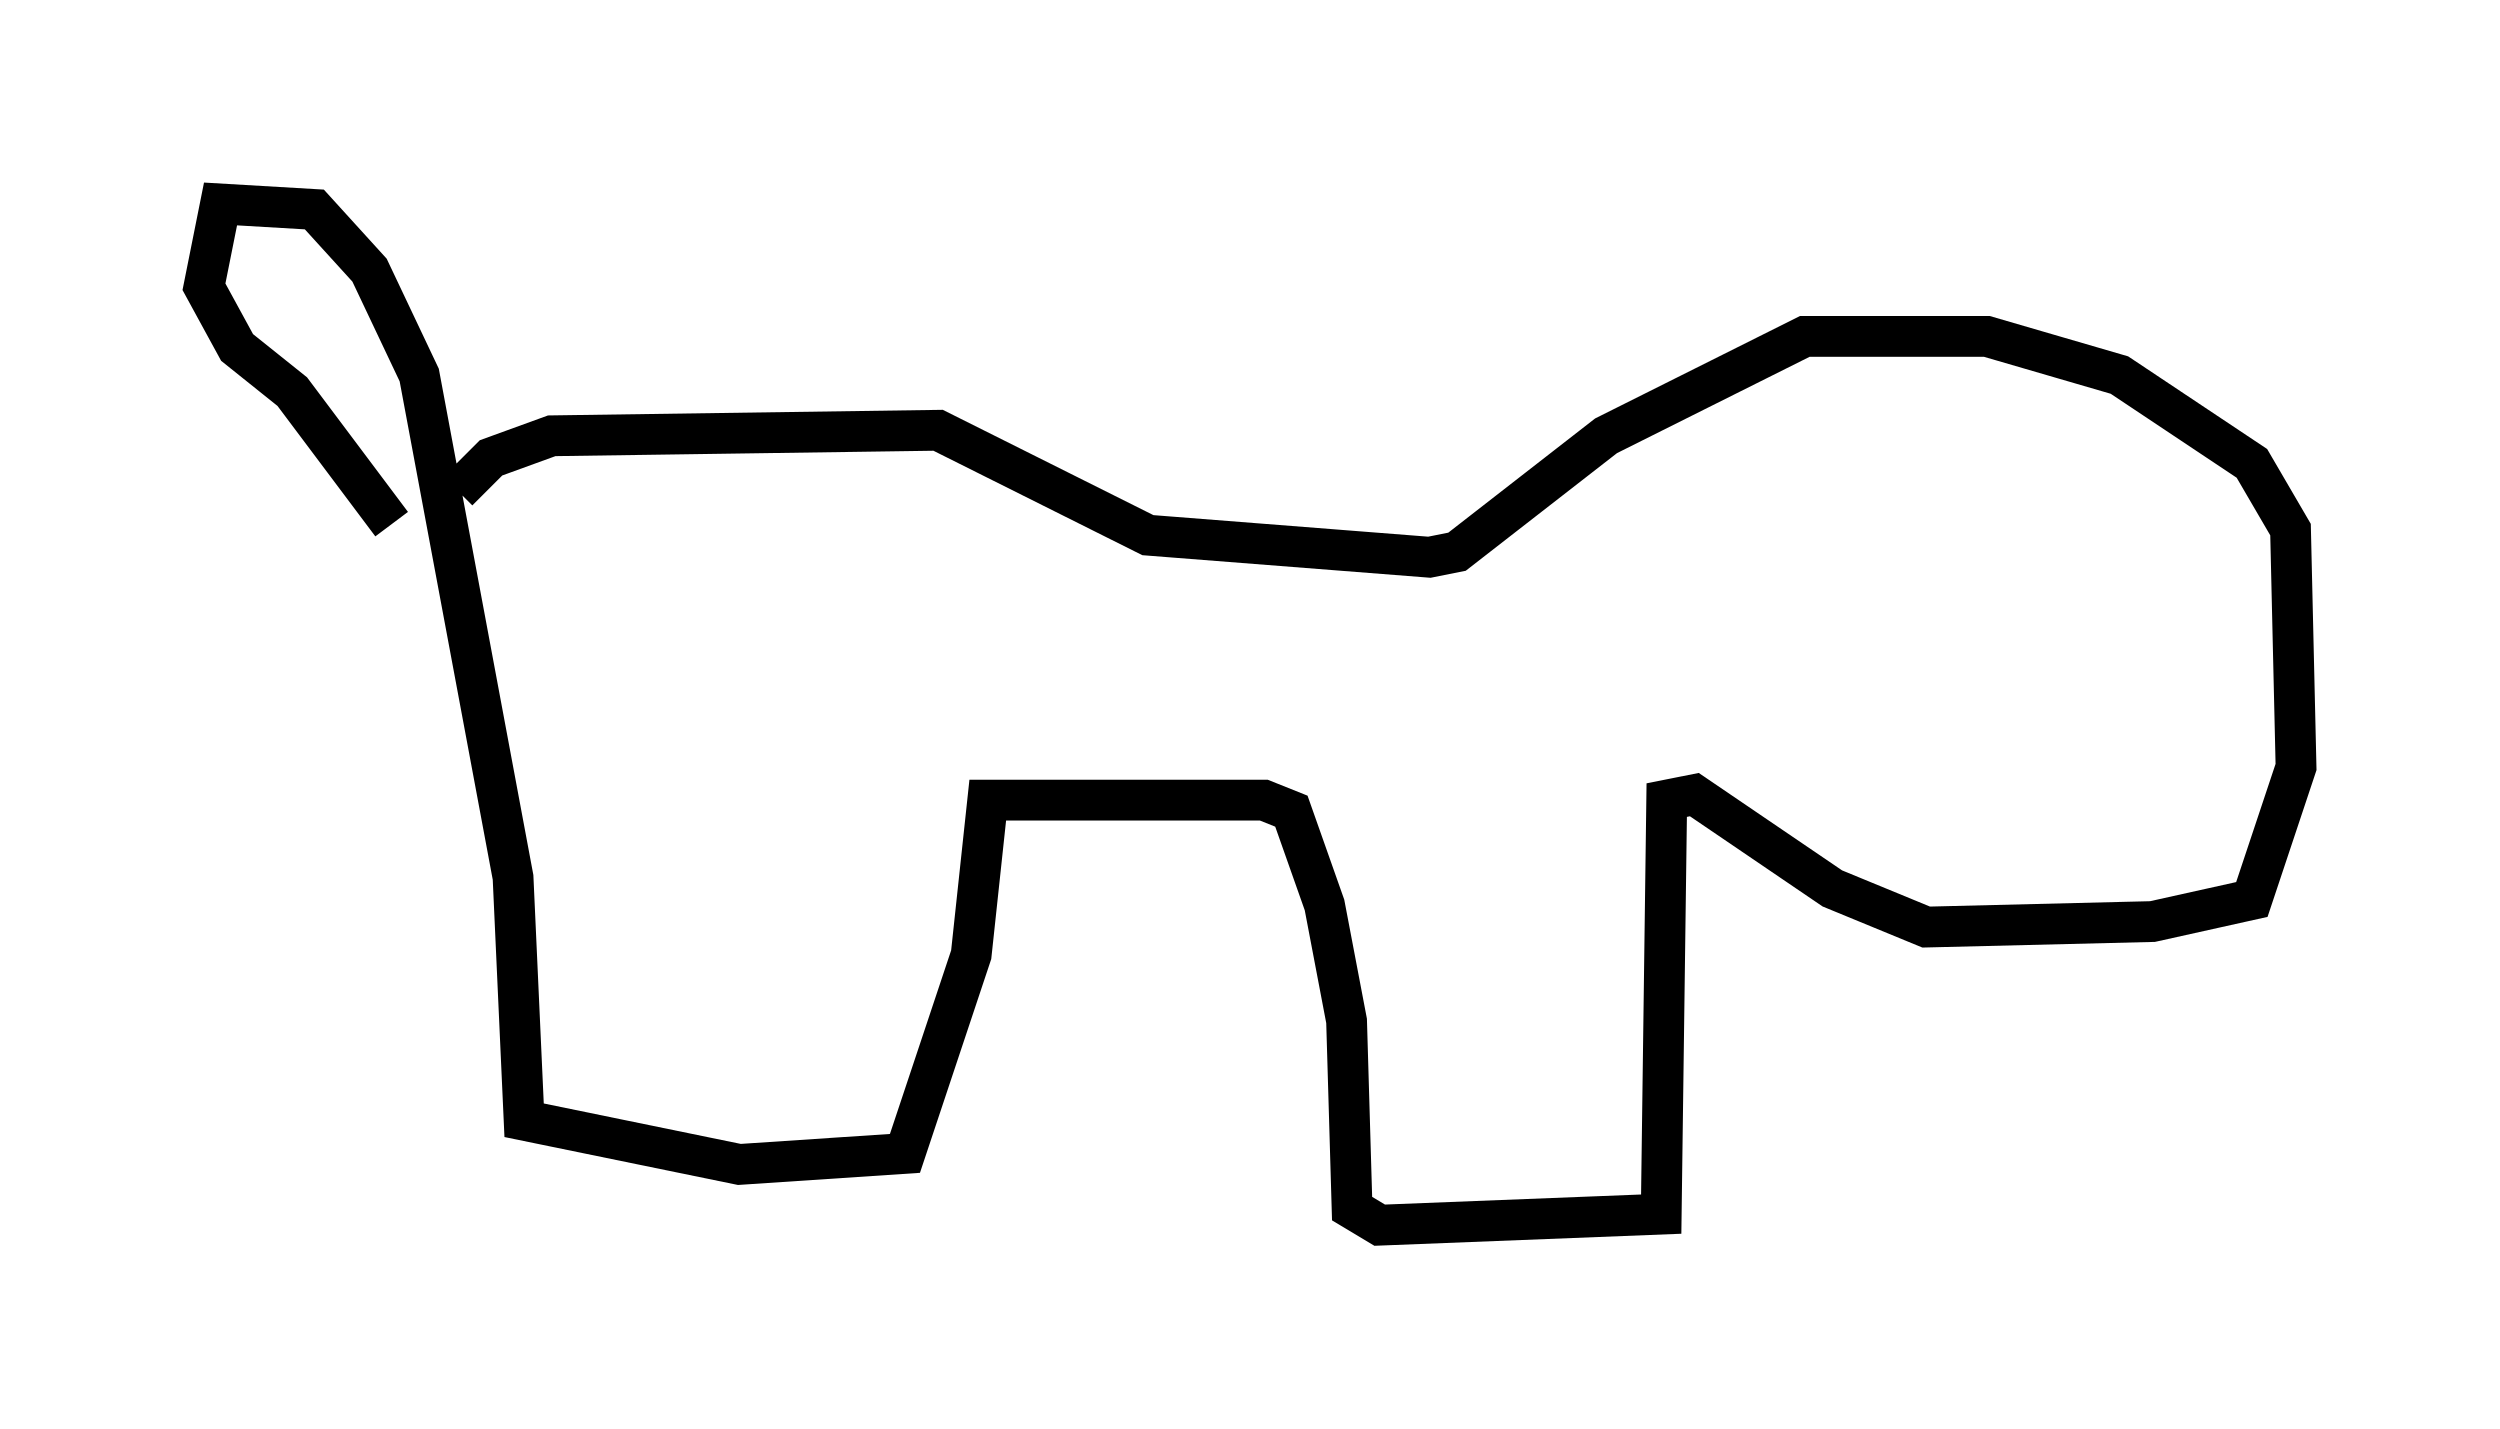 <?xml version="1.0" encoding="utf-8" ?>
<svg baseProfile="full" height="35.034" version="1.1" width="61.285" xmlns="http://www.w3.org/2000/svg" xmlns:ev="http://www.w3.org/2001/xml-events" xmlns:xlink="http://www.w3.org/1999/xlink"><defs /><rect fill="white" height="35.034" width="61.285" x="0" y="0" /><path d="M10.142, 15.825 m1.083, -3.789 l0.812, -0.812 1.488, -0.541 l9.472, -0.135 5.142, 2.571 l6.901, 0.541 0.677, -0.135 l3.654, -2.842 4.871, -2.436 l4.465, 0.0 3.248, 0.947 l3.248, 2.165 0.947, 1.624 l0.135, 5.819 -1.083, 3.248 l-2.436, 0.541 -5.548, 0.135 l-2.3, -0.947 -3.383, -2.3 l-0.677, 0.135 -0.135, 10.149 l-6.901, 0.271 -0.677, -0.406 l-0.135, -4.601 -0.541, -2.842 l-0.812, -2.3 -0.677, -0.271 l-6.766, 0.0 -0.406, 3.789 l-1.624, 4.871 -4.059, 0.271 l-5.277, -1.083 -0.271, -5.954 l-2.3, -12.314 -1.218, -2.571 l-1.353, -1.488 -2.3, -0.135 l-0.406, 2.03 0.812, 1.488 l1.353, 1.083 2.436, 3.248 " fill="none" stroke="black" stroke-width="1" /></svg>
